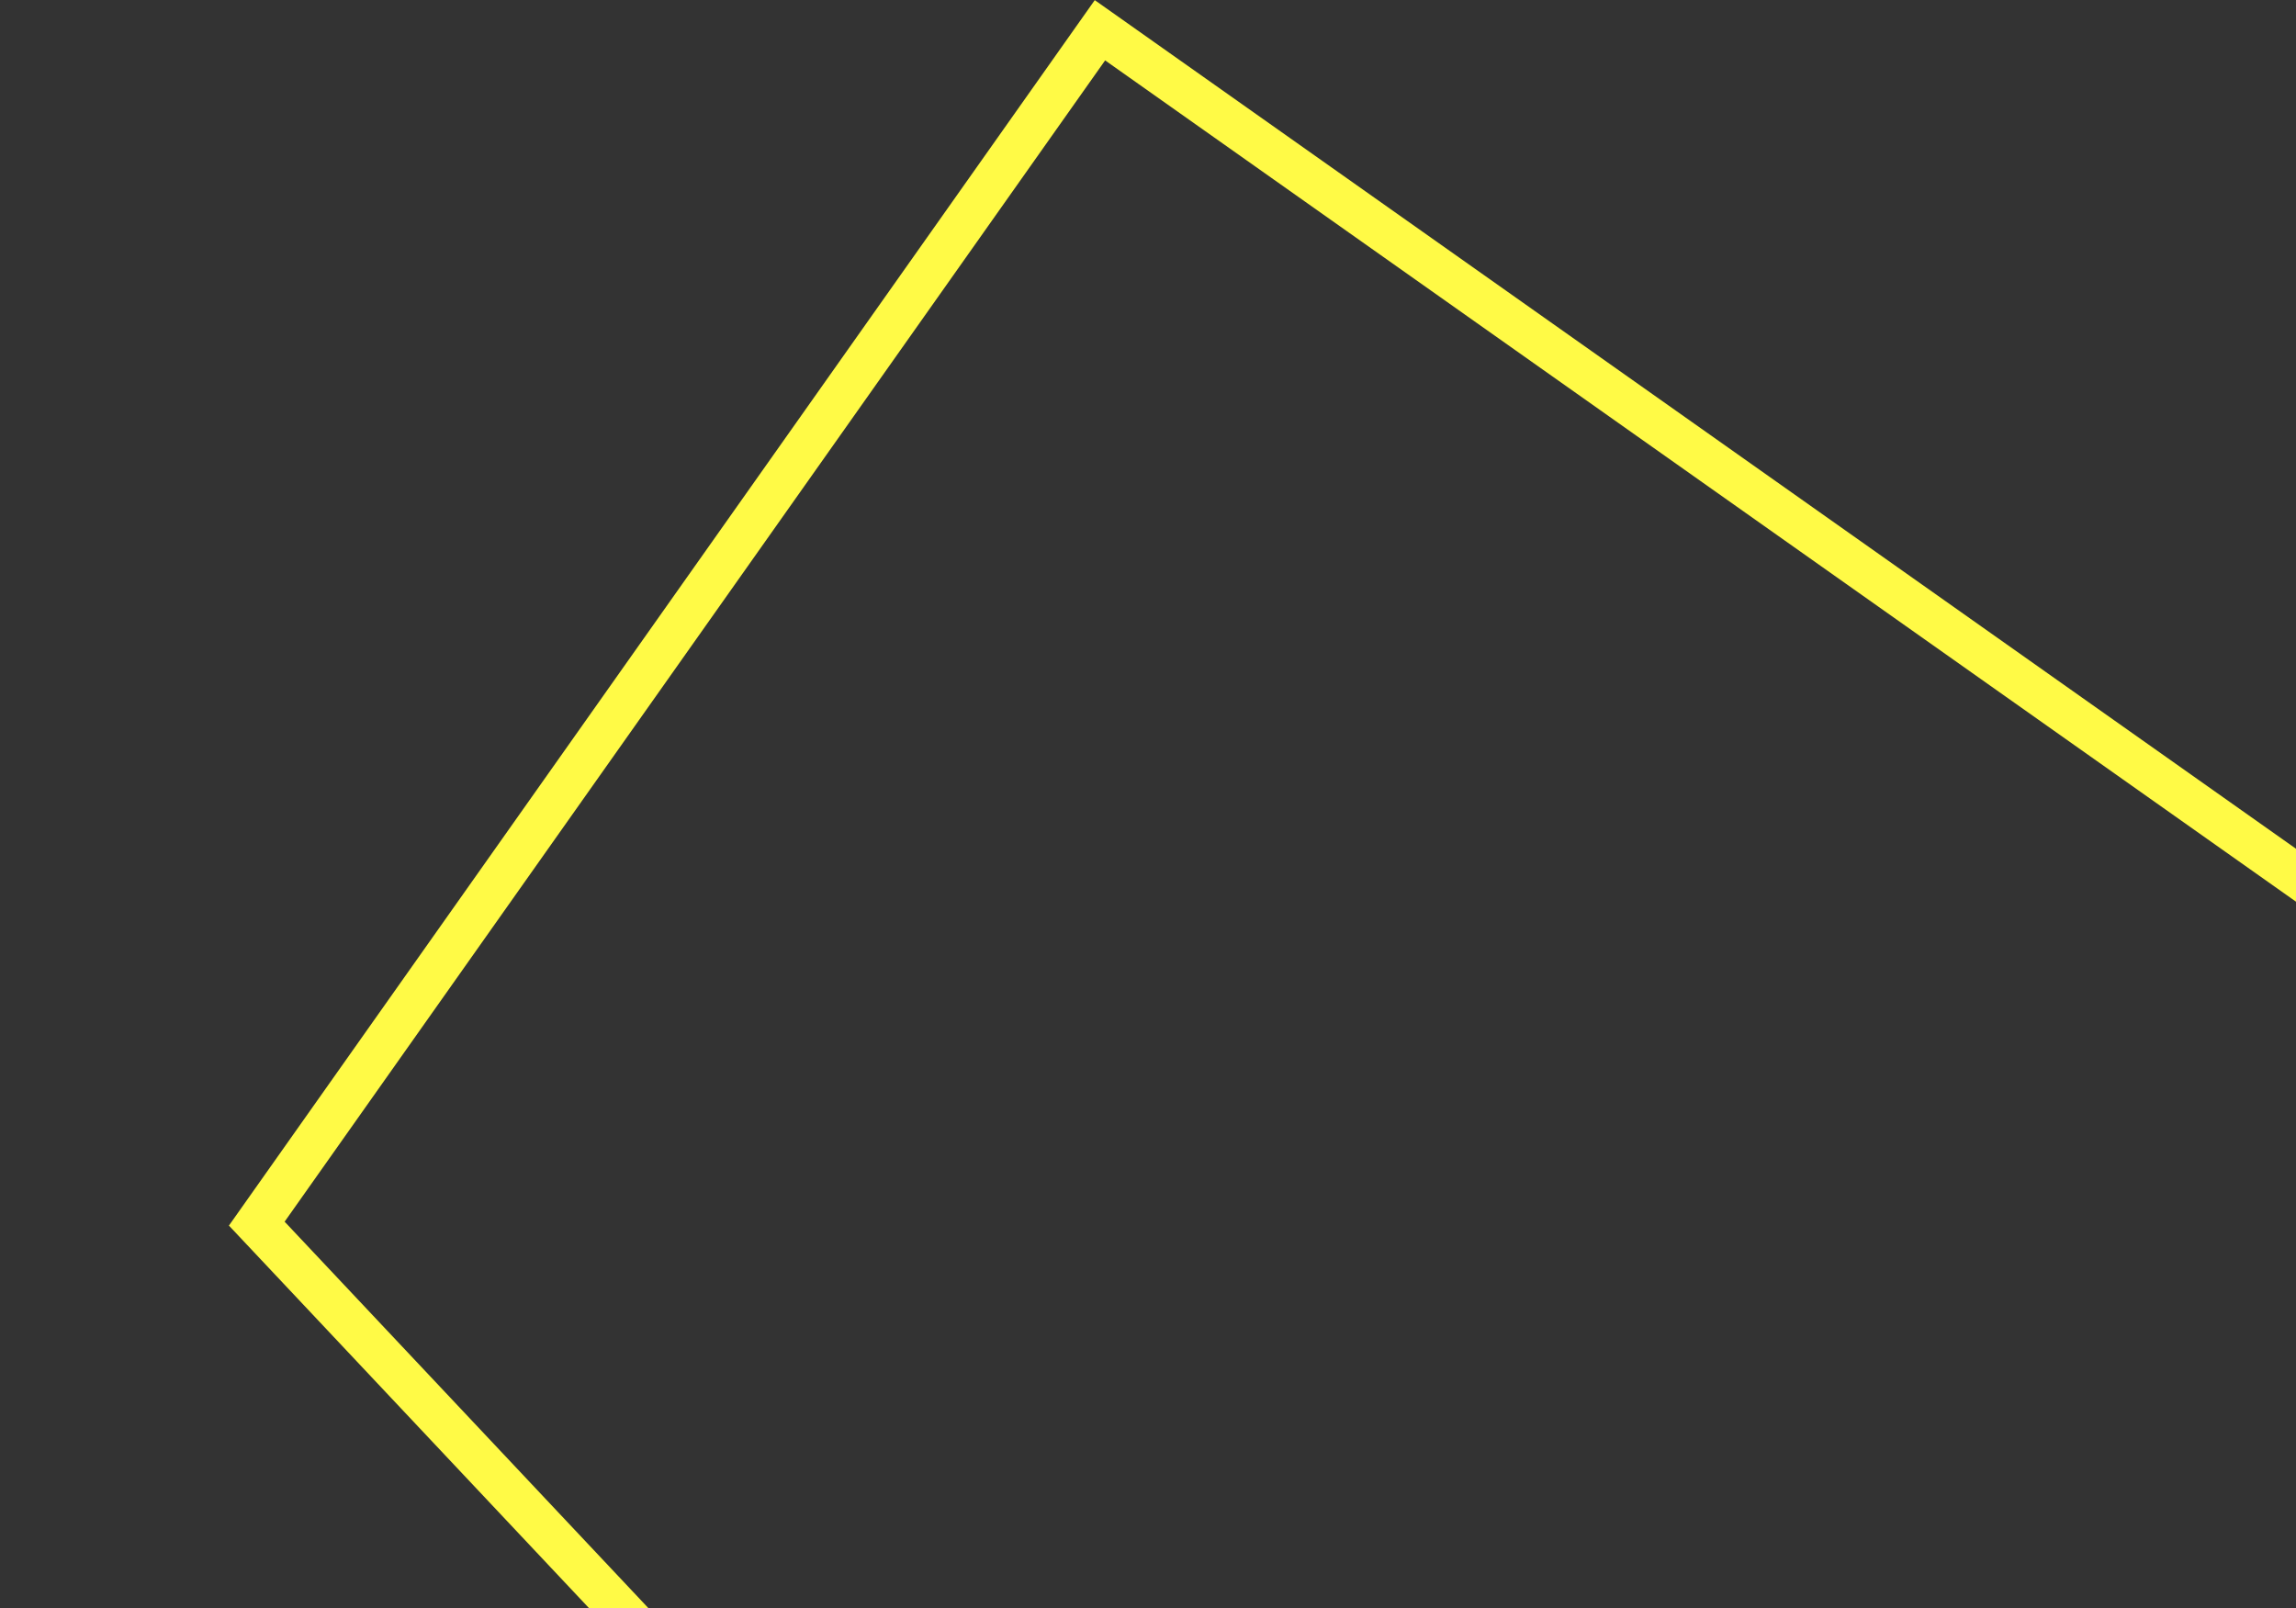 <svg width="531" height="372" viewBox="0 0 531 372" fill="none" xmlns="http://www.w3.org/2000/svg">
<rect x="0" y="0" width="531" height="372" fill="#333333" stroke="none"/>
<path d="M59.385 283.011L254.387 7L638.25 278.199L365.728 608.478L59.385 283.011Z" stroke="#FFFA46" stroke-width="10"/>
</svg>
